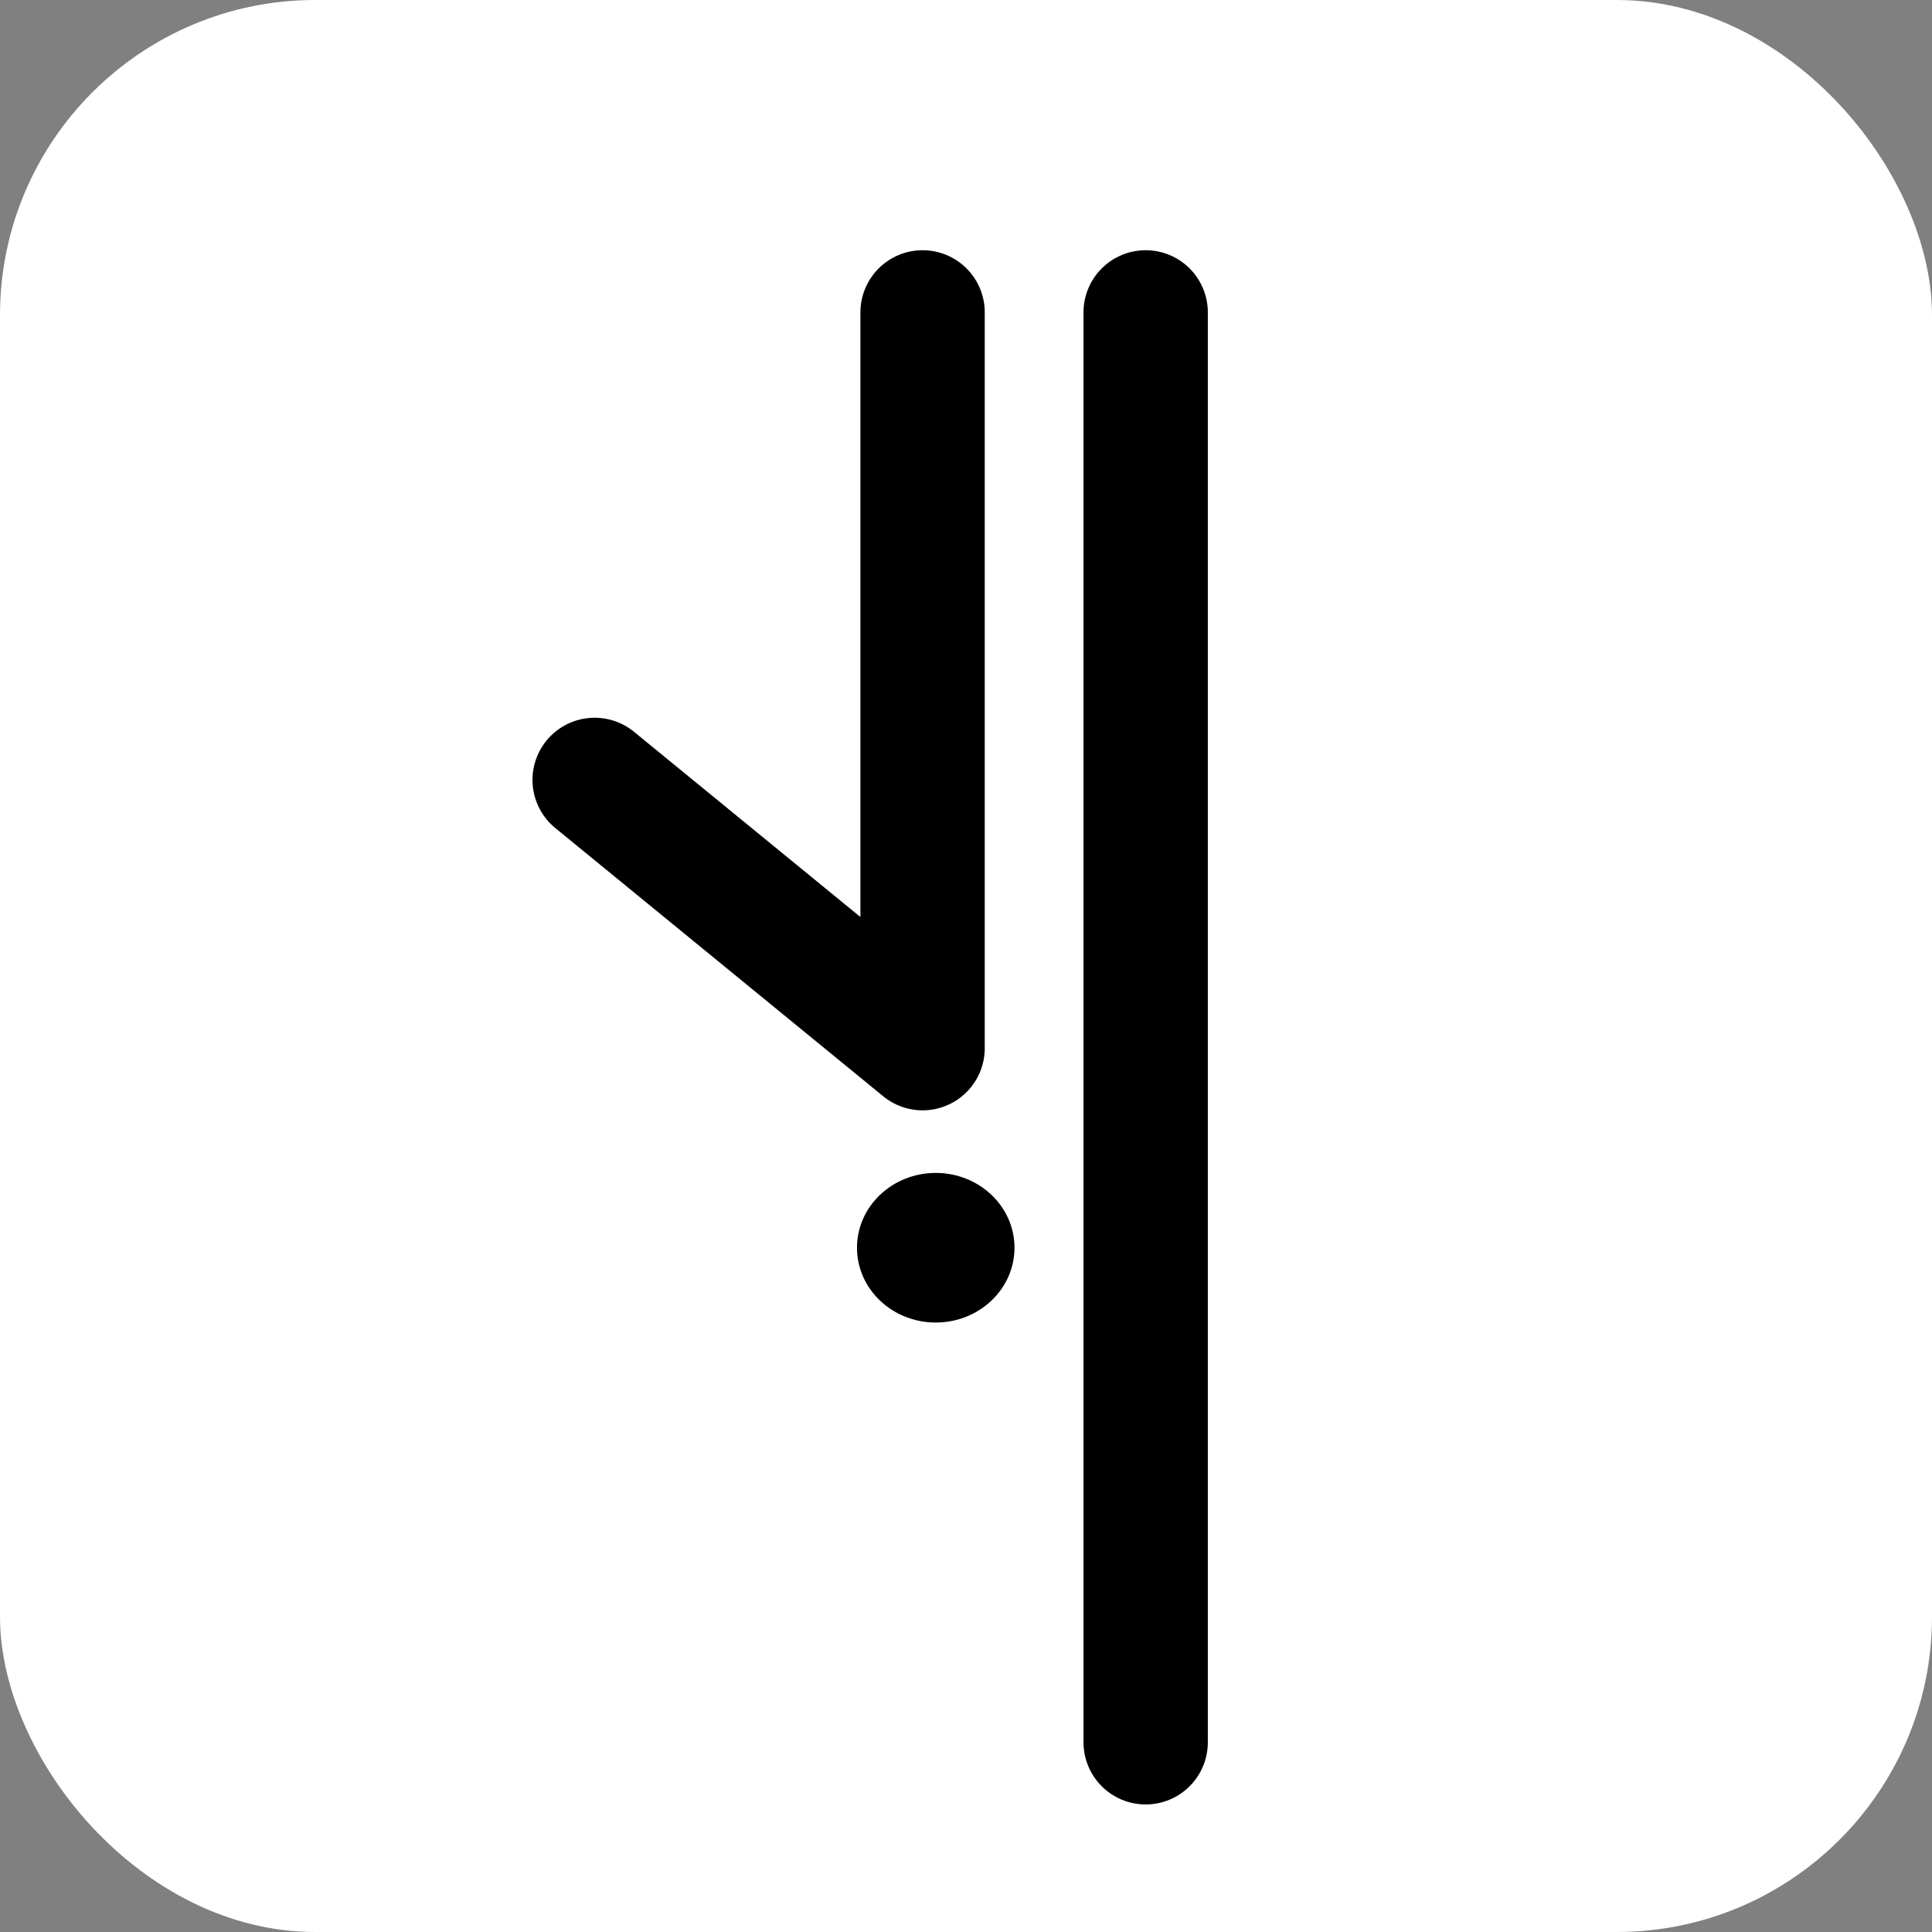 <svg xmlns="http://www.w3.org/2000/svg" viewBox="0 0 186.46 186.46"><rect x="0" y="0" width="186.46" height="186.46" fill="#808080" stroke="none"/><defs><style>.b57c5e27-7dc5-42a8-b3a7-6ab93f7fb83d{fill:#fff;}.afc11128-d072-4814-b8b0-4439f3b8b62d,.ba7b021a-8dcb-4804-a825-40e8268c0ef8{fill:none;stroke:#000;stroke-linecap:round;stroke-width:12px;}.afc11128-d072-4814-b8b0-4439f3b8b62d{stroke-linejoin:round;}.ba7b021a-8dcb-4804-a825-40e8268c0ef8{stroke-miterlimit:10;}</style></defs><g id="a932cbae-329f-4773-ad8b-99060601eb6a" data-name="Layer 2"><g id="ef52949a-f85c-4764-9cc3-689e4ea526da" data-name="Layer 2"><rect class="b57c5e27-7dc5-42a8-b3a7-6ab93f7fb83d" width="186.46" height="186.46" rx="30.43"/></g><g id="e8a7b050-c292-4099-87ed-a67d9d797376" data-name="Layer 1"><ellipse cx="90.31" cy="120.42" rx="7.6" ry="7.22"/><polyline class="afc11128-d072-4814-b8b0-4439f3b8b62d" points="89.04 30.15 89.04 101.16 57.39 75.27"/><line class="ba7b021a-8dcb-4804-a825-40e8268c0ef8" x1="110.57" y1="30.15" x2="110.57" y2="168.15"/></g></g></svg>
